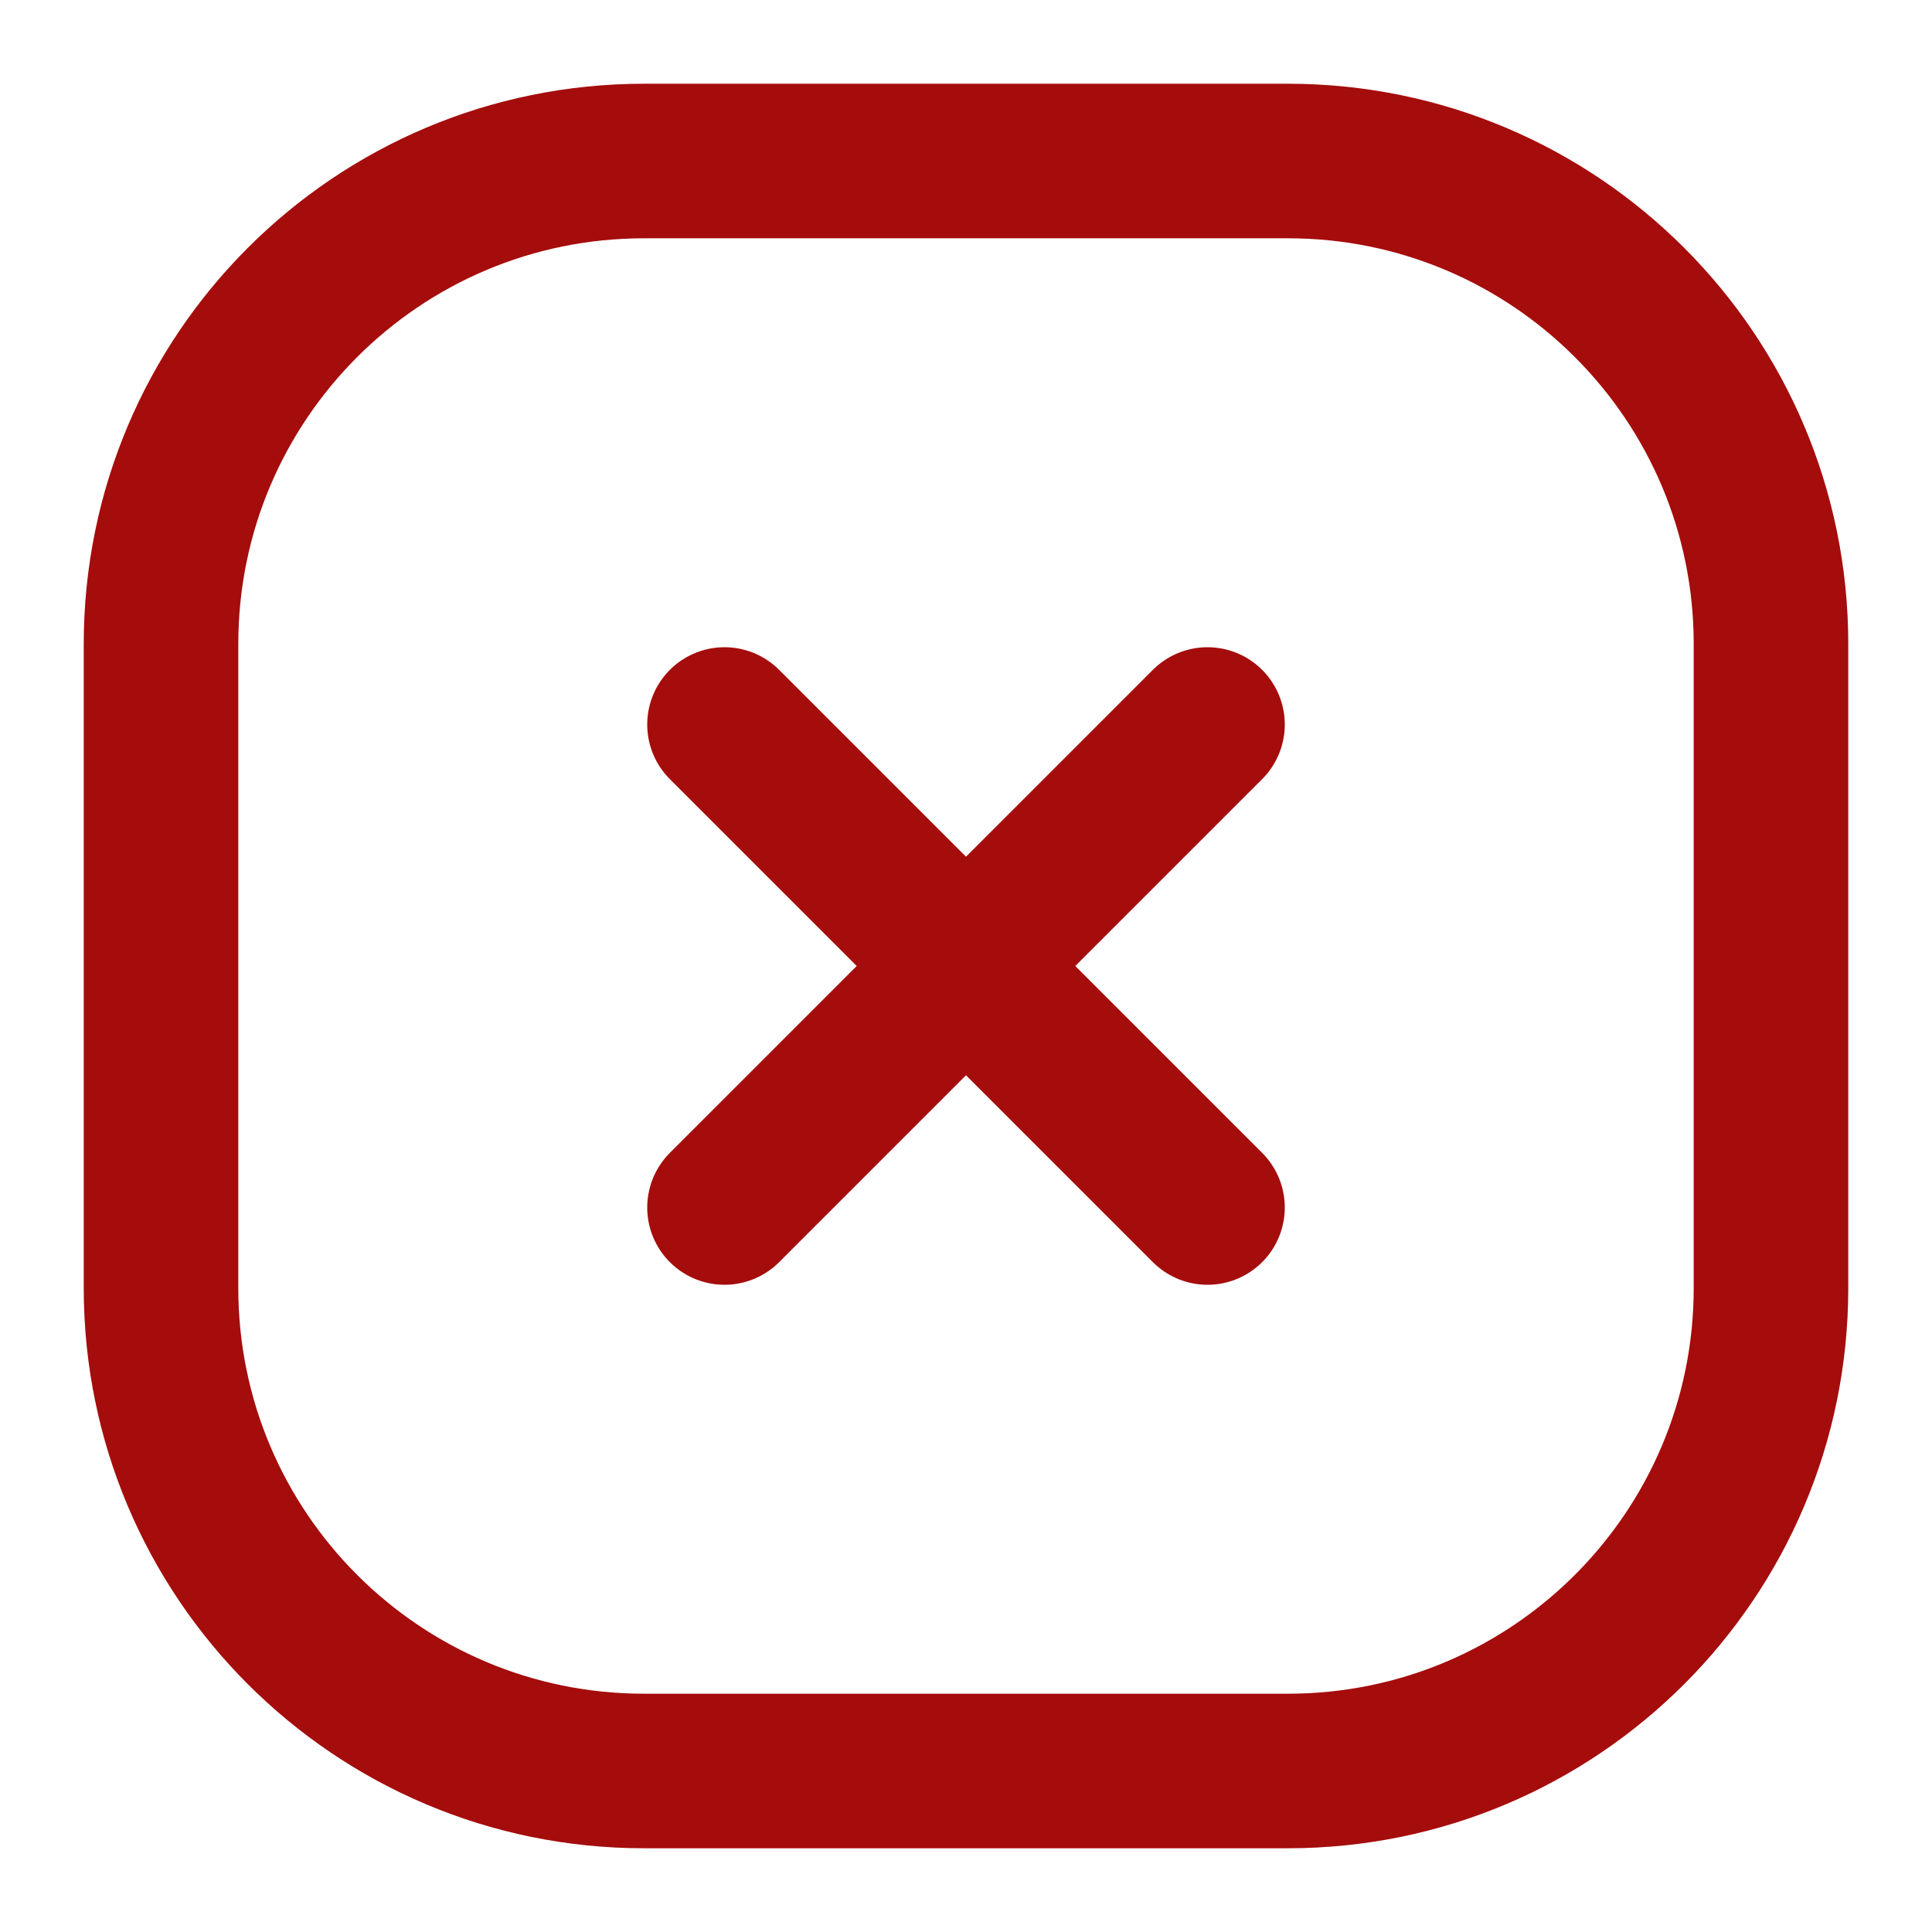<svg width="50" height="50" viewBox="0 0 50 50" fill="none" xmlns="http://www.w3.org/2000/svg">
<path d="M4.167 16.667C4.167 9.763 9.763 4.167 16.667 4.167H33.333C40.237 4.167 45.833 9.763 45.833 16.667V33.333C45.833 40.237 40.237 45.833 33.333 45.833H16.667C9.763 45.833 4.167 40.237 4.167 33.333V16.667Z" stroke="#A50C0C" stroke-width="4"/>
<path d="M18.75 18.75L31.25 31.25" stroke="#A50C0C" stroke-width="4" stroke-linecap="round"/>
<path d="M31.25 18.75L18.75 31.25" stroke="#A50C0C" stroke-width="4" stroke-linecap="round"/>
</svg>

